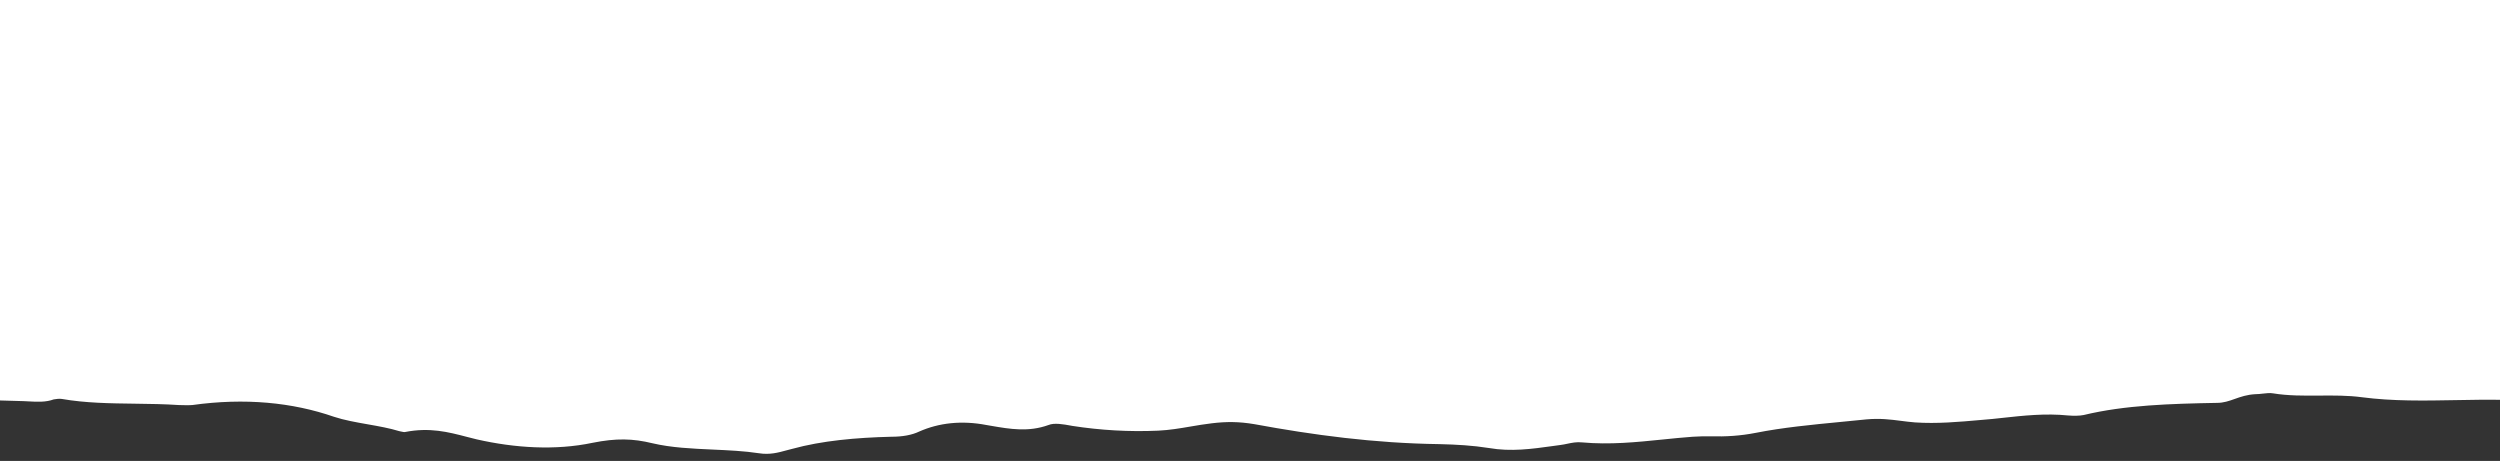 <svg width="320" height="59" viewBox="0 0 320 59" fill="none" preserveAspectRatio="none" xmlns="http://www.w3.org/2000/svg">
<rect x="0" y="0" width="320" height="59" fill="#333333" stroke="none"/>
<path fill-rule="evenodd" clip-rule="evenodd" d="M553.275 -9H-210.441V38.562H-211V52.346C-209.279 52.457 -207.426 52.568 -205.573 52.346C-202.528 51.965 -199.376 51.746 -196.203 51.526C-191.513 51.202 -186.777 50.873 -182.277 50.012C-178.835 49.4 -174.6 49.678 -170.761 50.123C-169.04 50.345 -167.187 50.456 -165.334 50.345C-162.98 50.165 -160.799 50.567 -158.651 50.962C-158.142 51.056 -157.635 51.149 -157.127 51.234C-153.554 51.79 -150.112 51.79 -146.406 51.623C-144.906 51.586 -143.406 51.599 -141.906 51.611C-141.155 51.617 -140.405 51.623 -139.655 51.623C-137.802 51.623 -136.081 51.568 -135.023 50.623C-134.228 49.901 -132.508 50.012 -130.919 50.178C-130.782 50.194 -130.645 50.21 -130.509 50.226C-128.276 50.487 -126.142 50.737 -123.772 50.79C-118.08 51.012 -113.315 50.123 -108.55 49.067C-106.961 48.678 -105.24 48.289 -103.387 48.678C-100.828 49.253 -98.269 49.061 -95.71 48.868C-94.563 48.781 -93.416 48.695 -92.269 48.678C-87.922 48.624 -83.7 48.363 -79.362 48.095L-78.9 48.066C-76.914 47.955 -74.664 48.233 -72.943 48.567C-69.476 49.246 -65.907 49.078 -62.414 48.913C-61.907 48.889 -61.402 48.866 -60.898 48.844C-54.412 48.567 -48.191 48.9 -42.499 50.123C-41.398 50.354 -40.262 50.39 -39.126 50.426C-38.078 50.459 -37.03 50.492 -36.014 50.679C-31.116 51.568 -26.219 52.29 -21.189 52.957C-19.49 53.212 -17.791 52.953 -16.093 52.694C-15.938 52.67 -15.784 52.647 -15.629 52.624C-14.557 52.457 -13.521 52.245 -12.484 52.034C-10.066 51.539 -7.648 51.045 -4.775 51.123C-3.452 51.151 -2.161 51.193 -0.871 51.234C0.42 51.276 1.71 51.318 3.034 51.346C3.24 51.354 3.445 51.365 3.651 51.377C4.766 51.438 5.867 51.499 6.873 51.123C7.137 51.068 7.667 51.012 7.932 51.068C10.925 51.591 14.128 51.633 17.309 51.673C19.192 51.698 21.068 51.722 22.889 51.846C23.061 51.846 23.246 51.852 23.437 51.858C23.834 51.87 24.252 51.883 24.61 51.846C31.36 50.901 37.449 51.512 42.743 53.346C44.049 53.779 45.569 54.047 47.081 54.314C48.481 54.561 49.873 54.806 51.083 55.181C51.133 55.191 51.189 55.204 51.247 55.217C51.49 55.273 51.77 55.337 51.877 55.292C55.007 54.681 57.382 55.3 59.719 55.909C60.149 56.021 60.578 56.133 61.01 56.236C65.907 57.348 71.07 57.681 75.835 56.681C78.879 56.07 80.997 56.125 83.512 56.737C85.916 57.304 88.576 57.425 91.226 57.544C93.244 57.636 95.257 57.727 97.145 58.015C98.515 58.236 99.633 57.929 100.633 57.654C100.89 57.584 101.138 57.516 101.381 57.459C105.22 56.403 109.588 56.014 114.088 55.903C115.544 55.903 116.736 55.681 117.662 55.236C120.177 54.124 123.089 53.791 126.266 54.402C126.47 54.437 126.673 54.472 126.876 54.507C129.303 54.923 131.642 55.326 134.208 54.402C134.947 54.092 136.144 54.311 137.053 54.477C137.121 54.49 137.188 54.502 137.252 54.514C140.826 55.069 144.532 55.292 148.238 55.125C149.674 55.058 151.014 54.83 152.373 54.598C153.269 54.445 154.174 54.291 155.121 54.18C156.974 53.958 158.563 53.958 160.548 54.291C168.093 55.681 175.903 56.737 184.242 56.848C186.492 56.903 188.477 57.015 190.595 57.348C193.403 57.839 196.108 57.462 198.71 57.099C199.051 57.051 199.391 57.004 199.728 56.959C200.037 56.922 200.331 56.86 200.625 56.798C201.214 56.675 201.802 56.551 202.508 56.626C206.049 56.947 209.451 56.6 212.815 56.258C214.104 56.126 215.388 55.995 216.671 55.903C217.465 55.847 218.127 55.847 218.921 55.847C220.907 55.903 222.76 55.792 224.745 55.403C228.201 54.72 231.892 54.365 235.577 54.01C236.69 53.903 237.803 53.796 238.908 53.68C240.655 53.526 241.954 53.693 243.295 53.865C243.884 53.941 244.482 54.018 245.129 54.069C247.93 54.257 250.73 54.007 253.53 53.758C254.039 53.712 254.548 53.667 255.057 53.624C255.448 53.583 255.838 53.541 256.229 53.498C259.017 53.193 261.817 52.887 264.719 53.18C265.381 53.235 266.175 53.235 266.705 53.124C272 51.846 277.824 51.679 283.78 51.568C284.63 51.568 285.319 51.324 286.053 51.063C286.806 50.796 287.606 50.513 288.678 50.456C289.004 50.456 289.331 50.419 289.648 50.382C290.103 50.33 290.538 50.28 290.928 50.345C292.869 50.665 294.883 50.65 296.894 50.635C298.722 50.621 300.546 50.607 302.311 50.845C306.284 51.364 310.317 51.29 314.329 51.216C316.332 51.179 318.33 51.142 320.313 51.179C320.622 51.197 320.916 51.197 321.2 51.197C321.769 51.197 322.298 51.197 322.828 51.346C324.945 51.901 326.931 52.124 328.652 51.068C329.181 50.734 330.372 50.567 331.299 50.79C333.284 51.179 335.27 51.068 337.255 50.956C337.383 50.956 337.525 50.945 337.671 50.933C337.98 50.908 338.31 50.881 338.579 50.956C341.16 51.751 344.189 51.889 347.193 52.025C348.81 52.098 350.419 52.171 351.948 52.346C356.978 52.957 362.008 52.957 367.17 52.735C368.562 52.682 369.954 52.794 371.361 52.907C372.897 53.031 374.449 53.156 376.038 53.069C378.222 52.957 380.439 52.888 382.657 52.818C384.874 52.749 387.091 52.679 389.275 52.568C391.128 52.513 392.584 52.513 394.305 52.902C396.687 53.513 399.335 53.791 402.114 53.569C403.306 53.458 404.364 53.346 405.159 52.902C406.879 52.013 409.13 51.735 411.645 51.79C413.167 51.818 414.689 51.873 416.211 51.929C417.733 51.985 419.255 52.04 420.778 52.068C421.969 52.068 423.028 52.179 423.954 52.513C425.026 52.913 426.313 52.863 427.717 52.808C427.873 52.802 428.031 52.796 428.19 52.791C432.558 52.624 436.397 52.346 438.779 50.512C439.176 50.178 441.294 50.012 442.486 50.067C445.869 50.276 449.178 50.108 452.469 49.941C453.554 49.886 454.638 49.831 455.722 49.789C456.592 49.758 457.462 49.744 458.331 49.73C460.506 49.696 462.681 49.662 464.855 49.345C465.914 49.178 467.37 49.178 468.297 49.4C472.705 50.502 477.114 50.031 481.457 49.567C482.59 49.446 483.719 49.325 484.842 49.233C488.946 48.9 492.652 48.9 496.226 49.734C498.608 50.289 500.858 50.512 503.506 50.234L504.258 50.157C508.93 49.678 513.816 49.178 518.463 49.178C521.43 49.178 523.909 48.793 526.396 48.407C527.571 48.225 528.748 48.042 529.979 47.9C533.42 47.511 536.068 48.011 538.582 48.789C540.038 49.233 541.495 49.456 543.348 49.567C545.747 49.683 548.017 49.989 550.293 50.295C551.282 50.428 552.273 50.561 553.275 50.679L553.275 42.724L553.275 38.562L553.275 -9Z" fill="white"/>
</svg>
